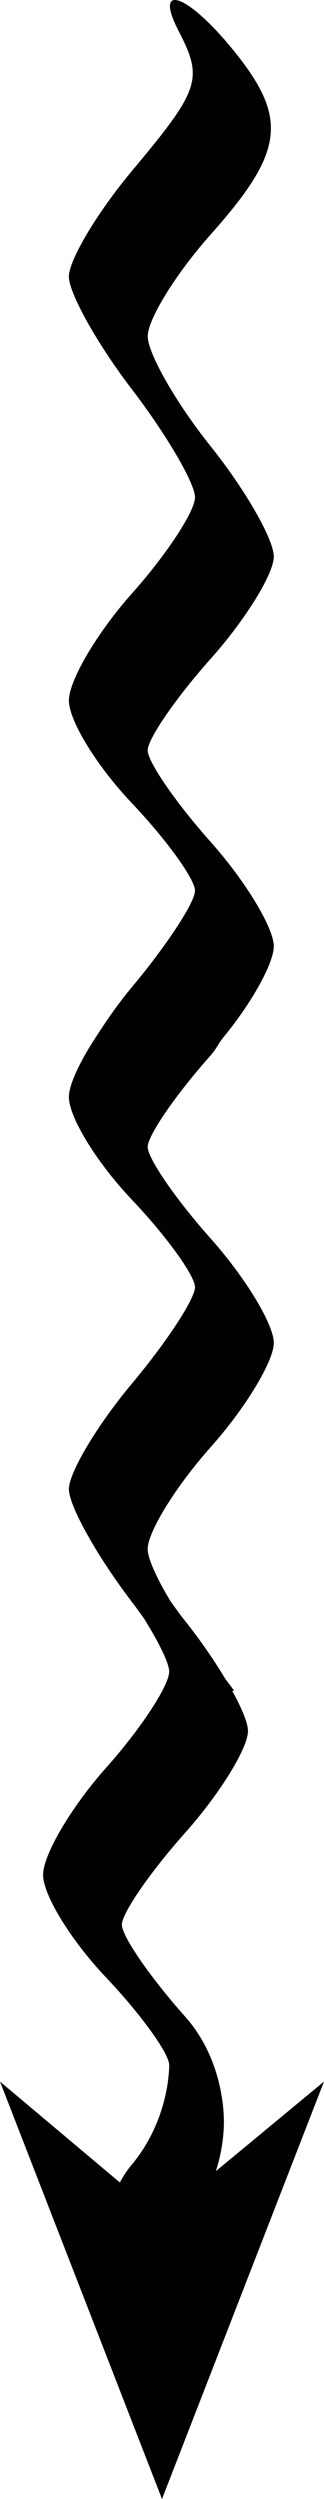 <?xml version="1.0" encoding="utf-8"?>
<!-- Generator: Adobe Illustrator 17.0.0, SVG Export Plug-In . SVG Version: 6.00 Build 0)  -->
<!DOCTYPE svg PUBLIC "-//W3C//DTD SVG 1.1//EN" "http://www.w3.org/Graphics/SVG/1.1/DTD/svg11.dtd">
<svg version="1.1" id="Layer_1" xmlns="http://www.w3.org/2000/svg" xmlns:xlink="http://www.w3.org/1999/xlink" x="0px" y="0px"
	 width="6.274px" height="48.338px" viewBox="0 0 6.274 48.338" enable-background="new 0 0 6.274 48.338" xml:space="preserve">
<path fill="#010101" d="M4.18,41.996c0.129-0.4,0.156-0.755,0.156-0.949c0-0.355-0.083-1.291-0.755-2.045
	c-0.672-0.754-1.221-1.551-1.221-1.773c0-0.222,0.549-1.019,1.221-1.773c0.672-0.754,1.221-1.642,1.221-1.974
	c0-0.151-0.118-0.436-0.306-0.778h0.038c-0.054-0.078-0.116-0.155-0.173-0.234c-0.213-0.354-0.483-0.748-0.78-1.121
	c-0.097-0.122-0.186-0.247-0.276-0.371c-0.269-0.447-0.445-0.831-0.445-1.016c0-0.331,0.549-1.218,1.221-1.972
	c0.672-0.754,1.221-1.661,1.221-2.016c0-0.355-0.549-1.262-1.221-2.016c-0.672-0.754-1.221-1.551-1.221-1.773
	c0-0.222,0.549-1.019,1.221-1.773c0.1-0.113,0.15-0.23,0.244-0.346c0.571-0.694,0.977-1.447,0.977-1.763
	c0-0.355-0.549-1.262-1.221-2.016c-0.672-0.754-1.221-1.551-1.221-1.773c0-0.222,0.549-1.019,1.221-1.773
	c0.672-0.754,1.221-1.642,1.221-1.974c0-0.332-0.549-1.292-1.221-2.132C3.41,7.795,2.861,6.836,2.861,6.505
	c0-0.331,0.549-1.218,1.221-1.972C5.51,2.93,5.588,2.285,4.512,0.963C3.625-0.127,2.966-0.353,3.46,0.602
	c0.48,0.928,0.412,1.13-0.905,2.704C1.884,4.109,1.334,5.029,1.334,5.35c0,0.321,0.549,1.303,1.221,2.182
	C3.227,8.41,3.776,9.35,3.776,9.619c0,0.27-0.549,1.106-1.221,1.86c-0.672,0.753-1.221,1.685-1.221,2.07
	c0,0.391,0.538,1.268,1.221,1.988c0.672,0.709,1.221,1.47,1.221,1.692c0,0.222-0.549,1.061-1.221,1.863
	c-0.277,0.331-0.51,0.675-0.716,0.995c-0.304,0.468-0.505,0.901-0.505,1.132c0,0.391,0.538,1.268,1.221,1.988
	c0.672,0.709,1.221,1.47,1.221,1.692c0,0.222-0.549,1.061-1.221,1.863c-0.672,0.802-1.221,1.722-1.221,2.043
	c0,0.321,0.549,1.303,1.221,2.182c0.081,0.106,0.157,0.213,0.234,0.32c0.295,0.475,0.487,0.867,0.487,1.026
	c0,0.269-0.549,1.106-1.221,1.86c-0.672,0.753-1.221,1.685-1.221,2.07c0,0.391,0.538,1.268,1.221,1.988
	c0.672,0.709,1.221,1.47,1.221,1.692c0,0.222-0.06,1.134-0.732,1.937c-0.093,0.111-0.162,0.223-0.223,0.335L0,40.263l3.137,8.075
	l3.137-8.075L4.18,41.996z"/>
</svg>
